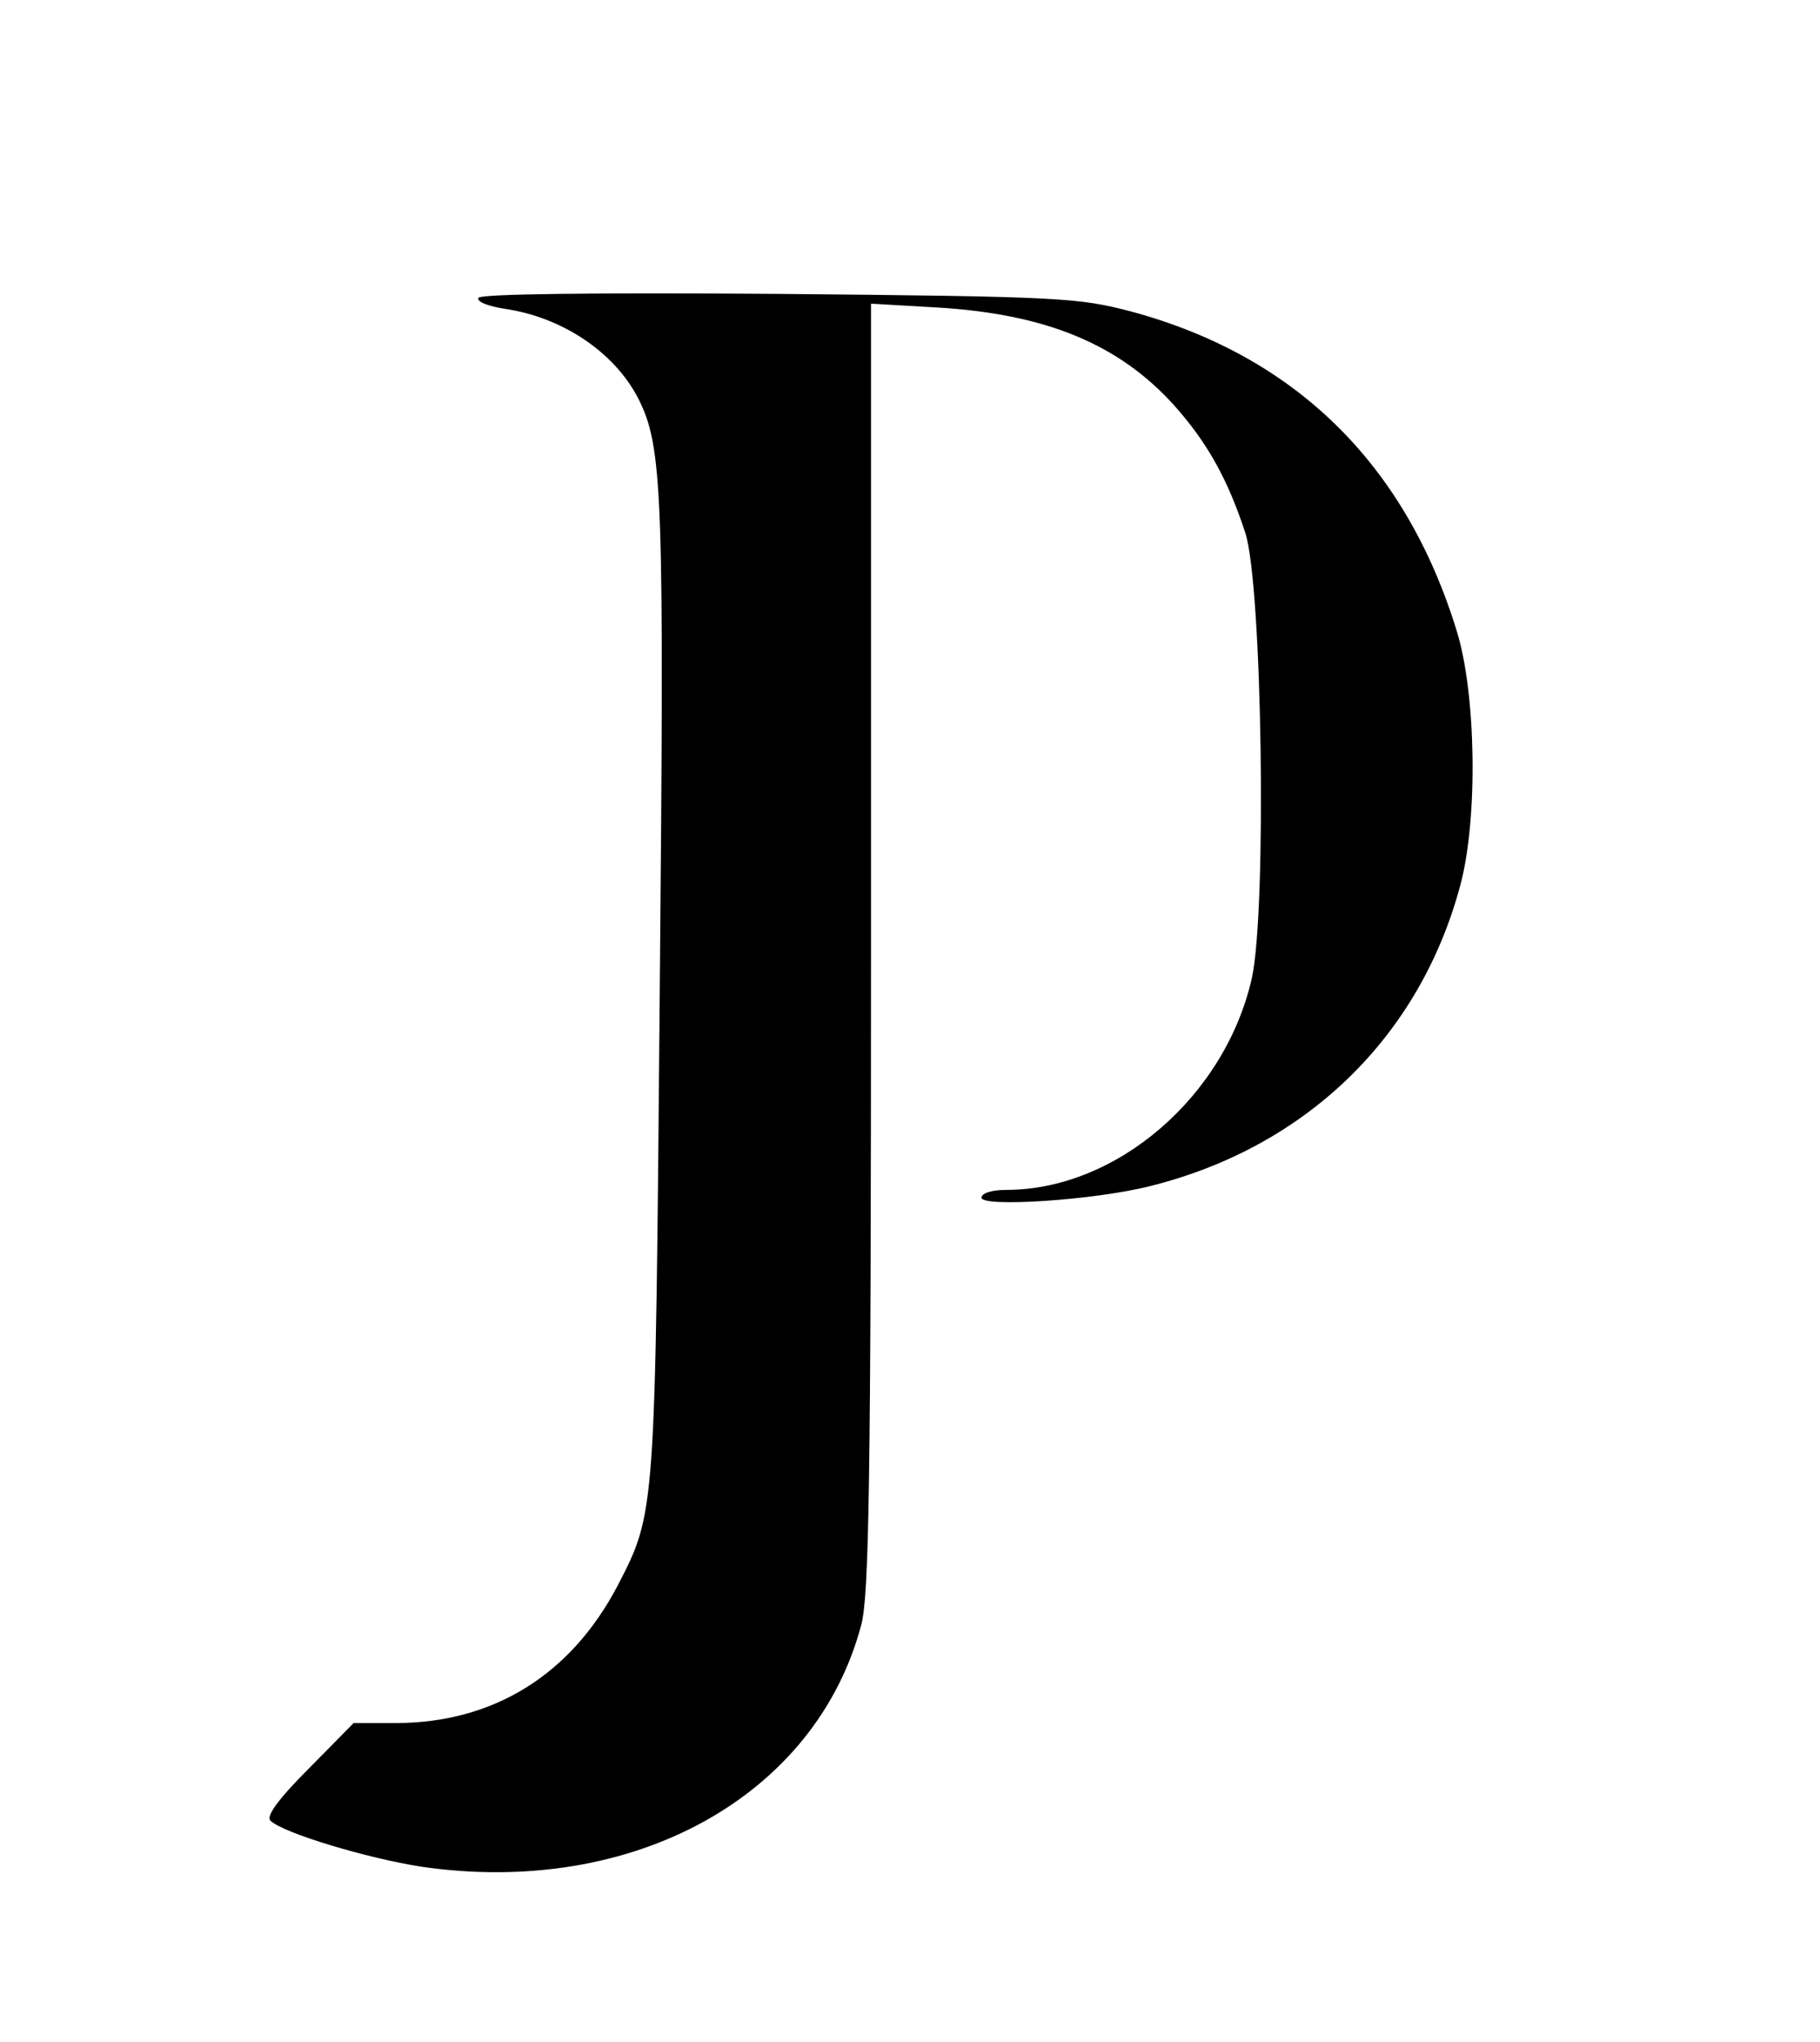 <?xml version="1.0" standalone="no"?>
<!DOCTYPE svg PUBLIC "-//W3C//DTD SVG 20010904//EN"
 "http://www.w3.org/TR/2001/REC-SVG-20010904/DTD/svg10.dtd">
<svg version="1.0" xmlns="http://www.w3.org/2000/svg"
 width="280pt" height="314pt" viewBox="0 0 280 314"
 preserveAspectRatio="xMidYMid meet">

<g transform="translate(0,314) scale(0.1,-0.1)"
fill="#000000" stroke="none">
<path d="M736 2682 c-3 -6 15 -13 41 -17 88 -13 167 -66 204 -136 39 -76 41
-142 34 -914 -7 -806 -6 -800 -65 -914 -72 -137 -191 -211 -342 -211 l-64 0
-69 -70 c-46 -46 -66 -73 -59 -80 19 -19 149 -58 233 -71 325 -47 606 108 676
372 12 45 15 218 15 1043 l0 989 103 -6 c166 -10 278 -56 363 -150 51 -57 83
-114 110 -197 26 -82 33 -578 10 -684 -41 -182 -208 -326 -378 -326 -22 0 -38
-5 -38 -12 0 -15 174 -4 260 18 240 60 415 230 477 464 27 102 24 294 -6 390
-79 257 -249 423 -501 491 -81 21 -105 23 -541 27 -290 2 -459 0 -463 -6z"/>
</g>
</svg>
